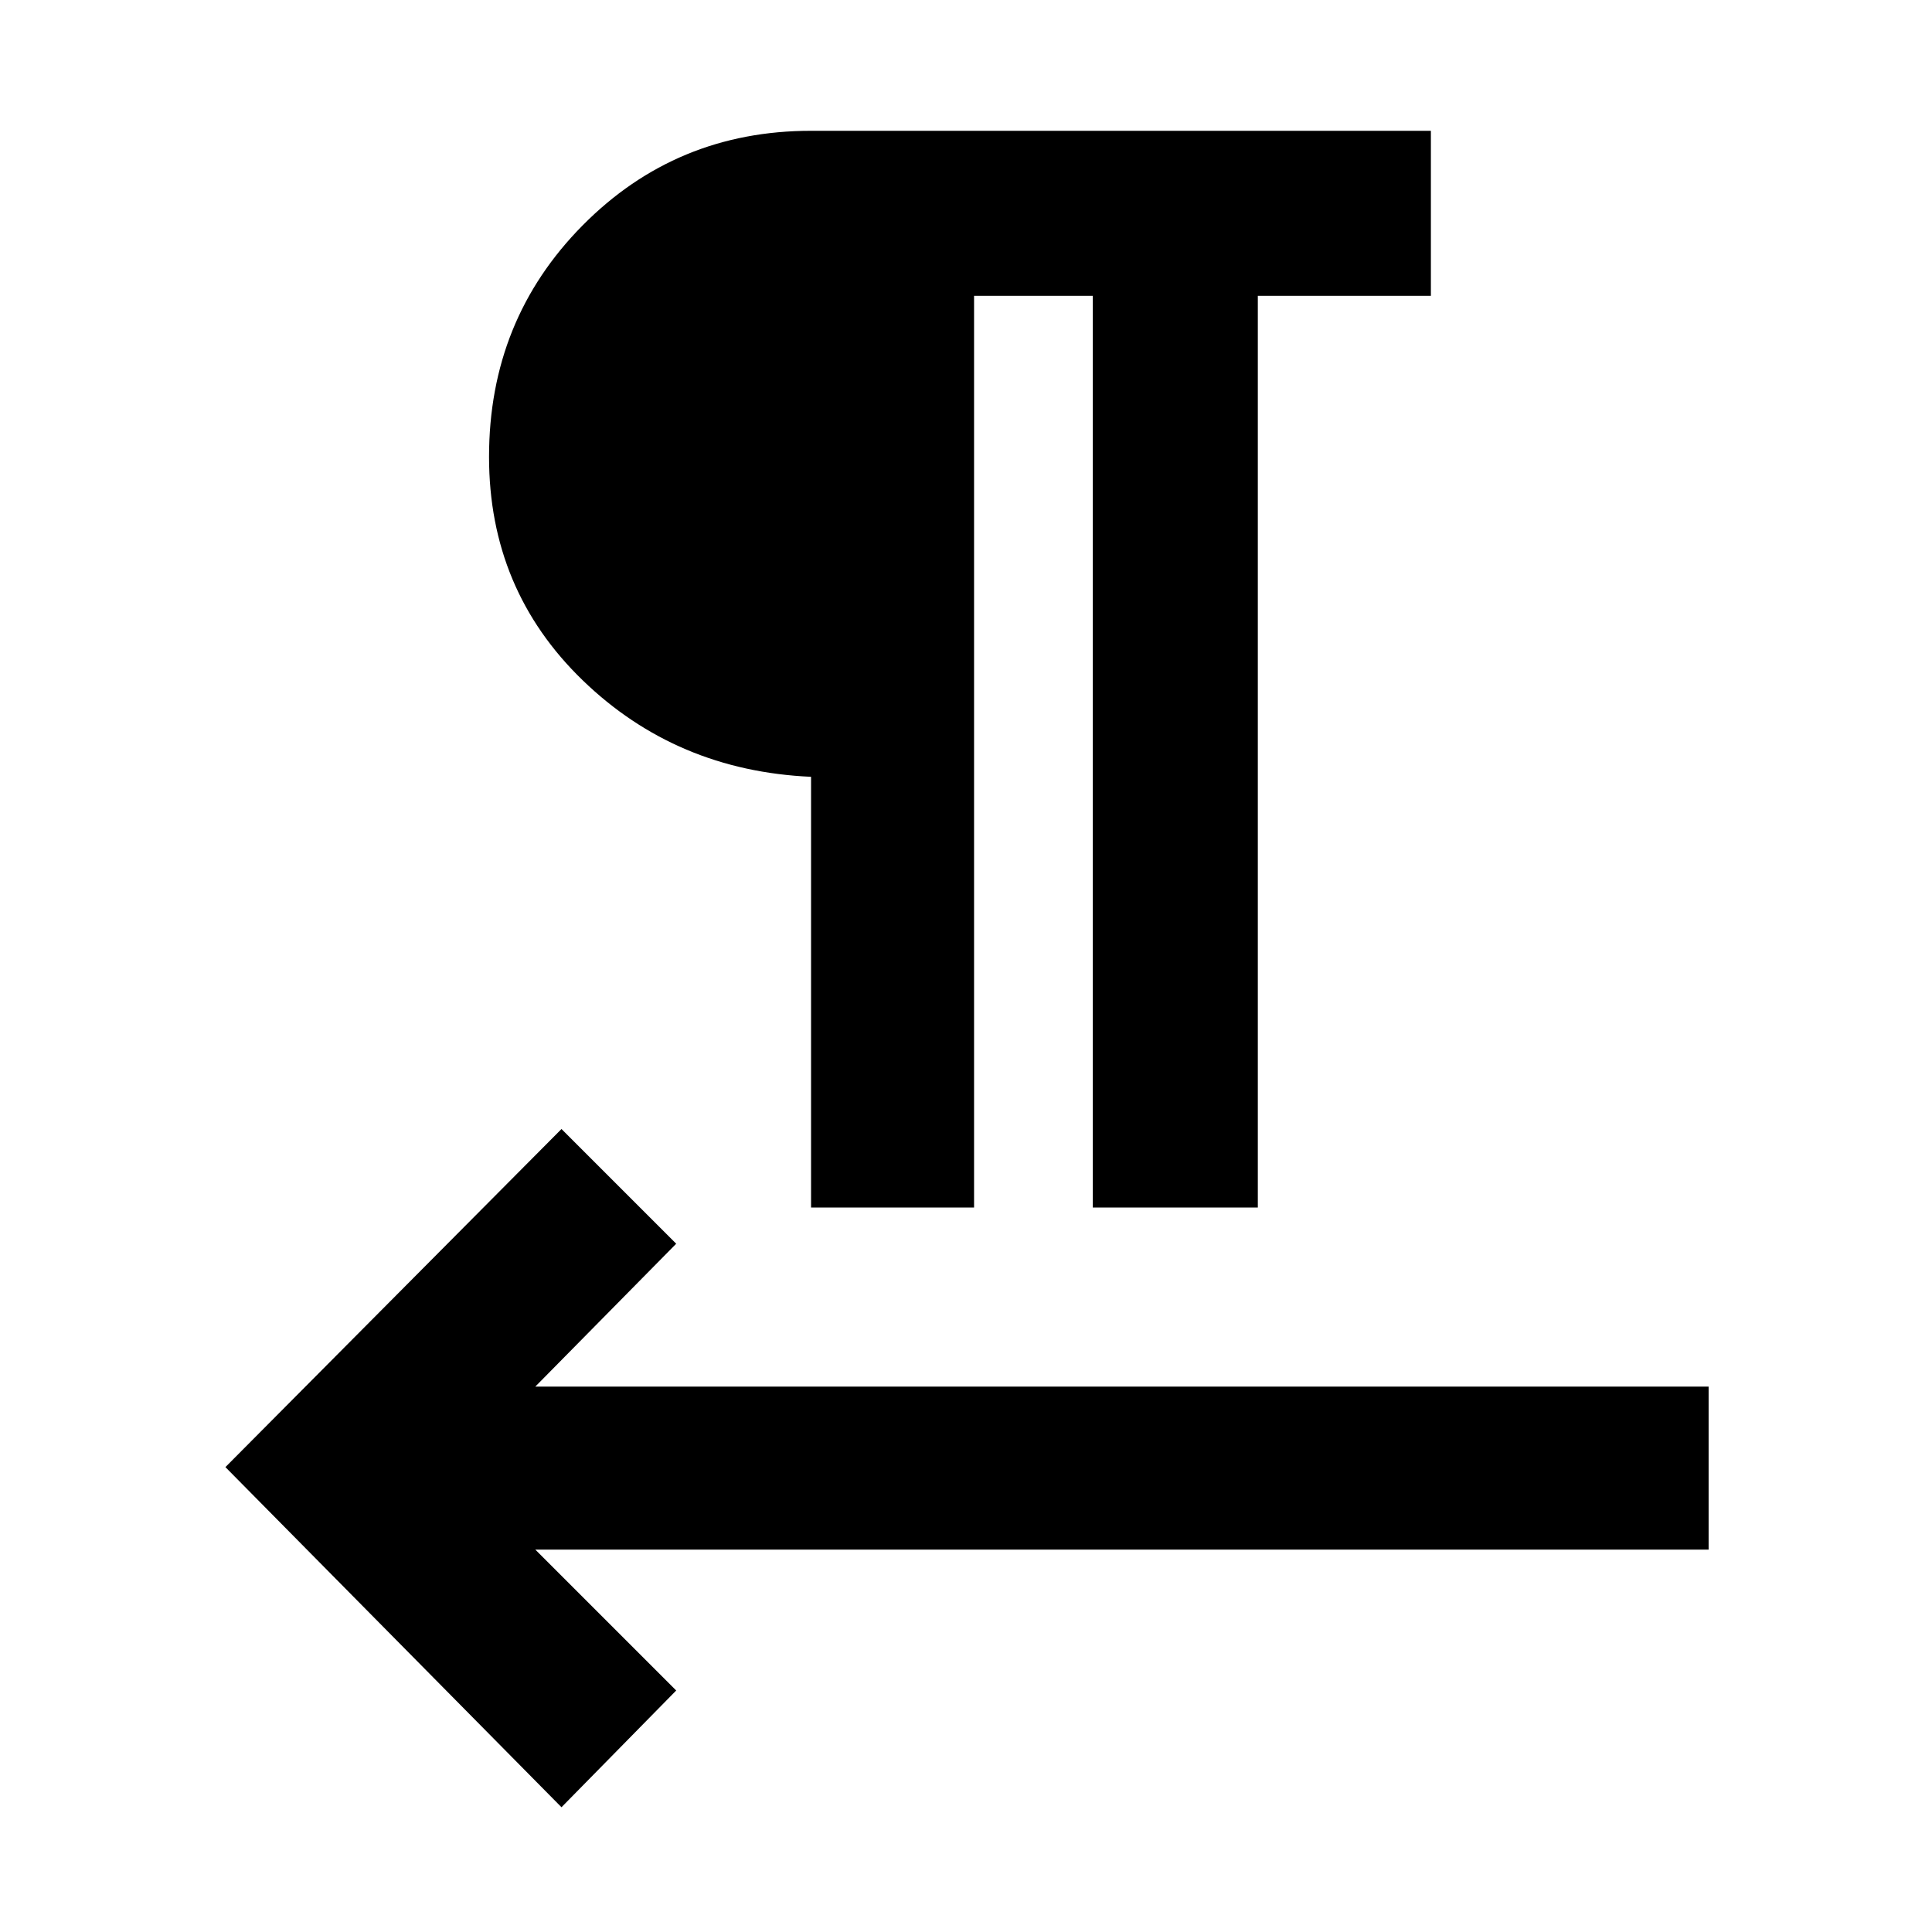 <svg xmlns="http://www.w3.org/2000/svg" height="40" width="40"><path d="M11.625 37.417 4.667 30.375 11.625 23.375 14 25.75 11.083 28.708H35.375V32.083H11.083L14 35ZM16.792 25V16.083Q14 15.958 12.062 14.083Q10.125 12.208 10.125 9.458Q10.125 6.625 12.062 4.667Q14 2.708 16.792 2.708H29.625V6.125H26.042V25H22.625V6.125H20.167V25Z"/></svg>